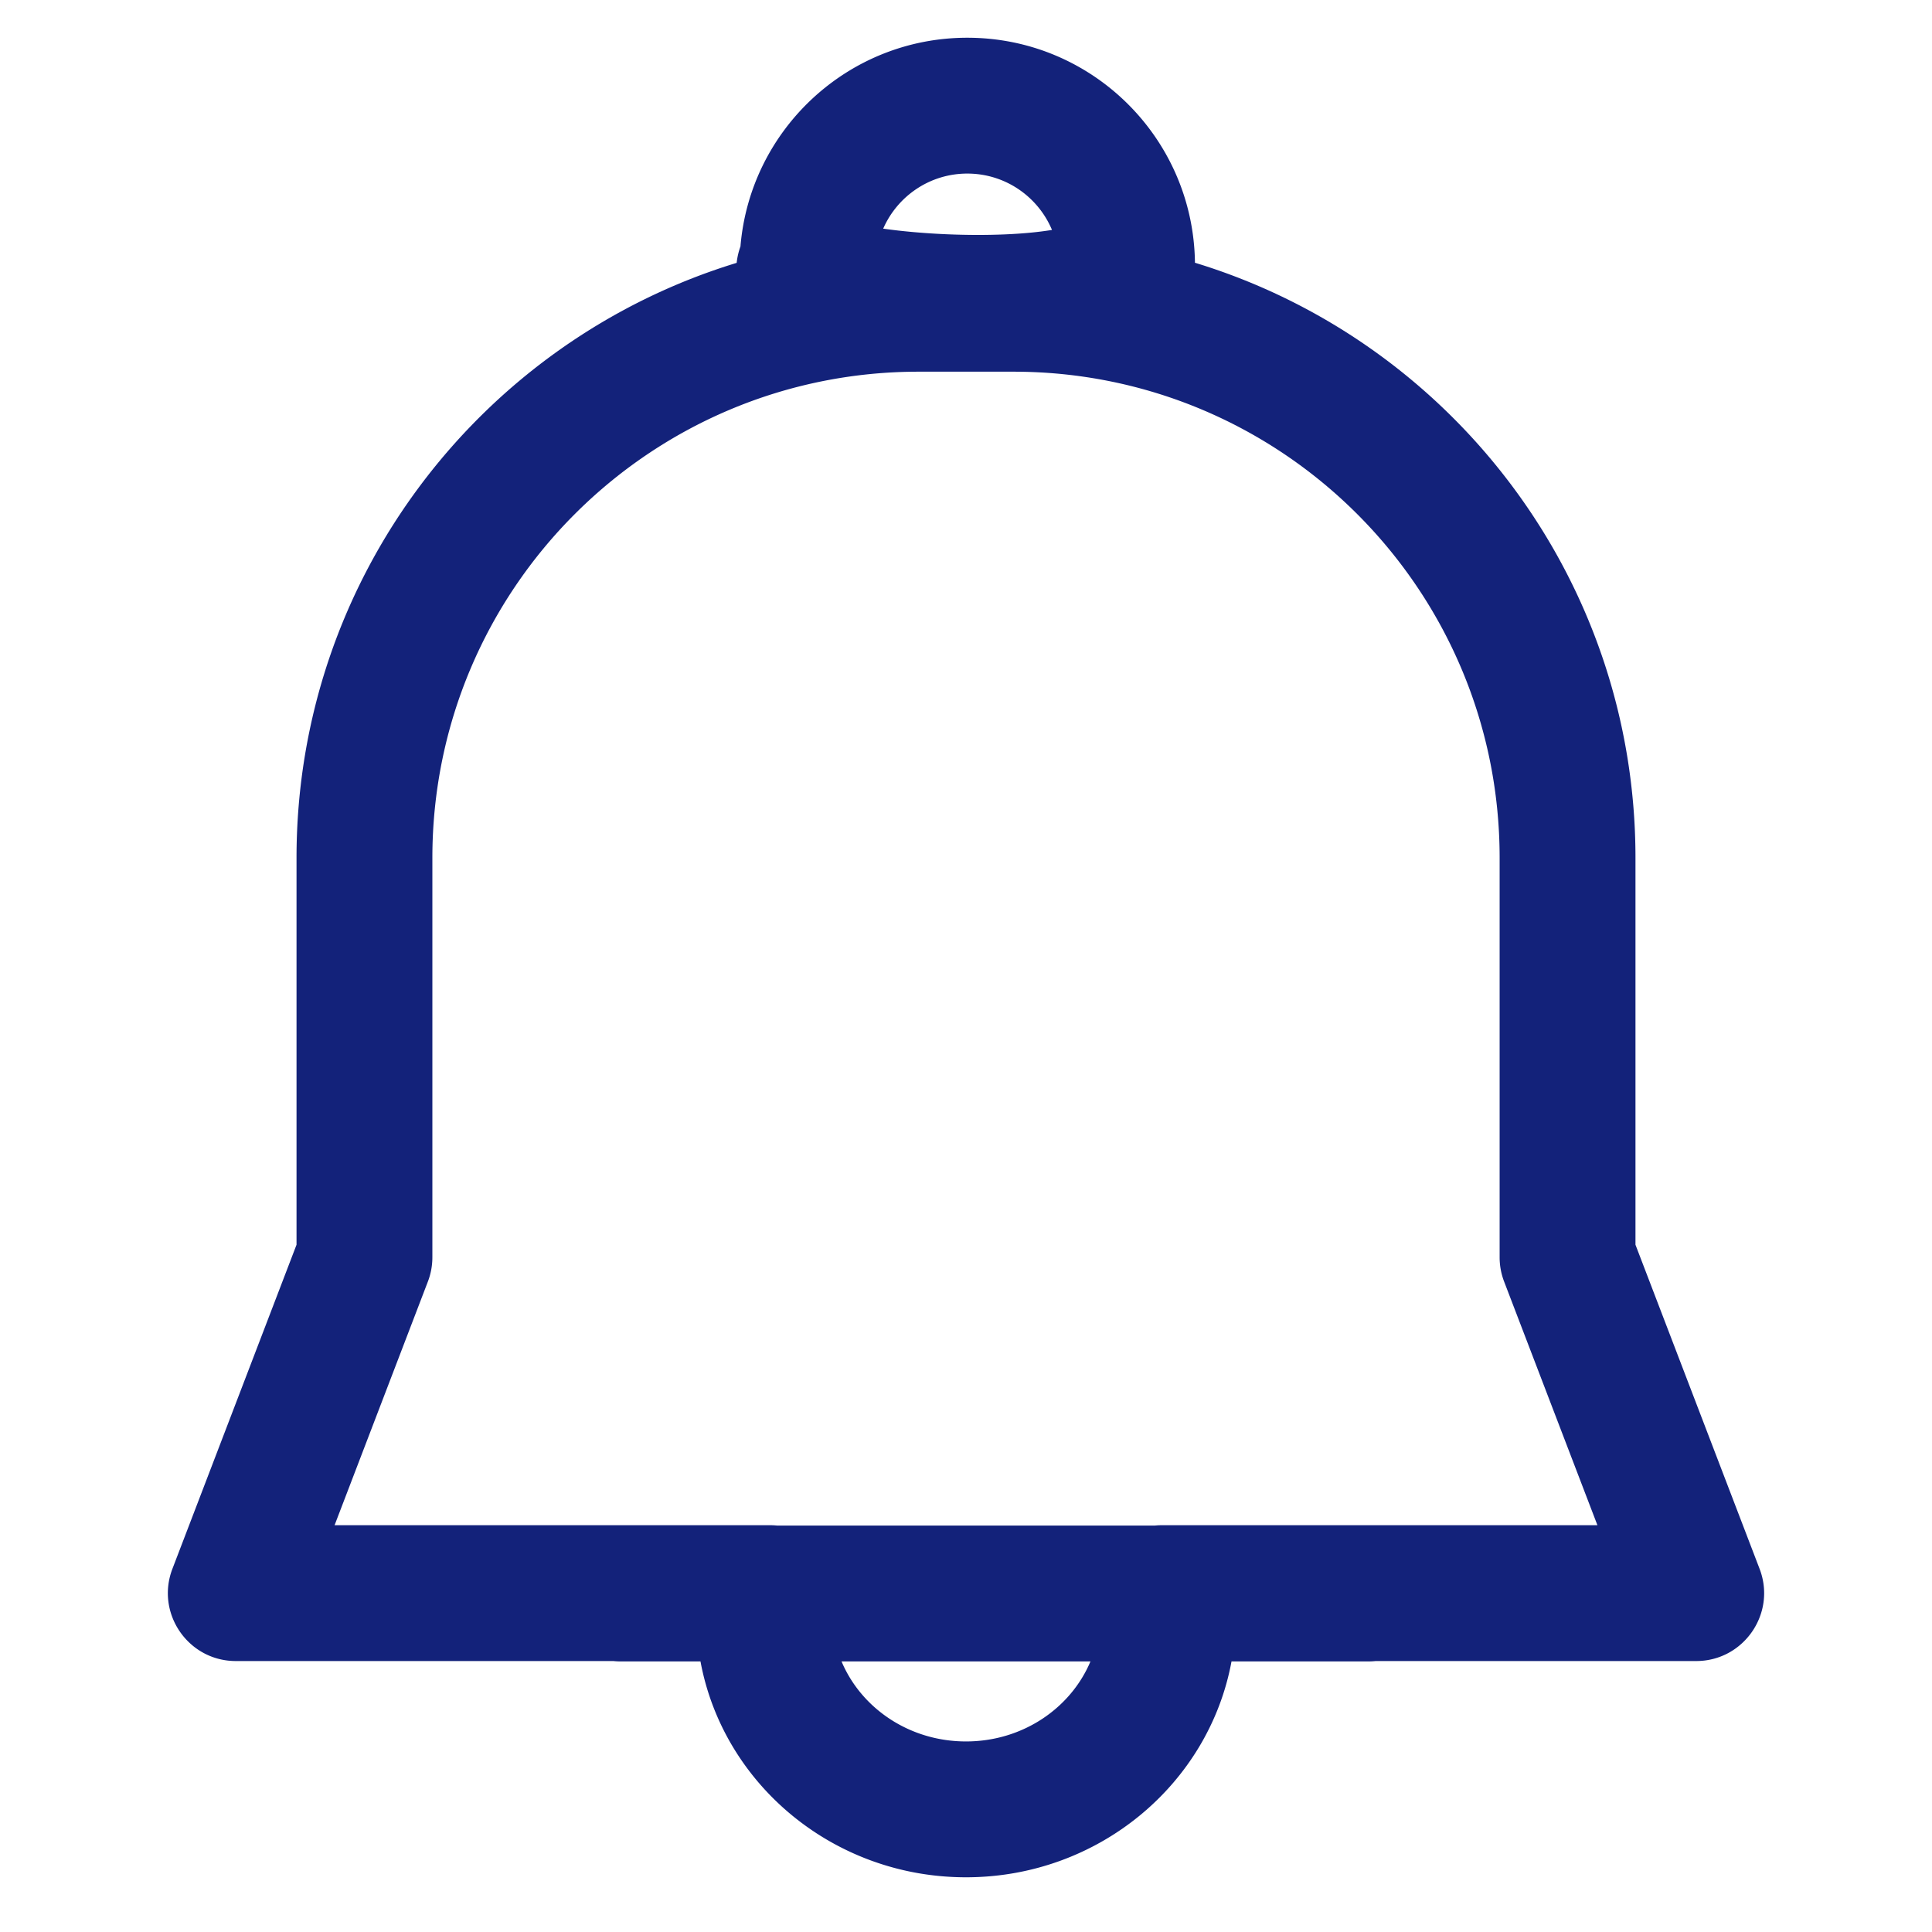 <?xml version="1.0" standalone="no"?><!DOCTYPE svg PUBLIC "-//W3C//DTD SVG 1.1//EN" "http://www.w3.org/Graphics/SVG/1.1/DTD/svg11.dtd"><svg t="1592874916622" class="icon" viewBox="0 0 1024 1024" version="1.1" xmlns="http://www.w3.org/2000/svg" p-id="4213" xmlns:xlink="http://www.w3.org/1999/xlink" width="32" height="32"><defs><style type="text/css"></style></defs><path d="M633.347 139.26C768.501 180.43 866.835 306.08 866.835 454.7v205.042l65.784 171.77c9.028 23.572-8.377 48.875-33.619 48.875H729.153c-1.269 0.135-2.558 0.205-3.863 0.205h-72.565C640.655 945.839 582.029 995 512 995s-128.655-49.161-140.725-114.408h-42.33c-1.306 0-2.595-0.07-3.864-0.205H125c-25.242 0-42.647-25.303-33.619-48.875l65.784-171.77V454.7c0-148.543 98.233-274.142 233.28-315.378a37.393 37.393 0 0 1 2.017-8.713C397.6 68.674 449.464 20 512.7 20c66.152 0 119.858 53.266 120.647 119.26zM412.012 808.591h199.976a37.527 37.527 0 0 1 3.93-0.205h230.745l-49.447-129.112a36 36 0 0 1-2.38-12.875V454.7c0-142.324-115.377-257.7-257.7-257.7h-50.271c-142.324 0-257.7 115.376-257.7 257.7v211.7a36 36 0 0 1-2.381 12.875l-49.447 129.112h230.745c1.335 0 2.646 0.07 3.93 0.205z m34.023 72C456.448 905.329 481.908 923 512 923c30.092 0 55.552-17.671 65.965-42.408h-131.93zM512.7 92c-19.928 0-37.064 12.001-44.585 29.187 10.004 1.422 21.935 2.494 34.302 3.003 20.889 0.86 40.809 0.045 55.159-2.324C550.213 104.318 532.889 92 512.7 92z" p-id="4214" fill="#13227a"></path></svg>